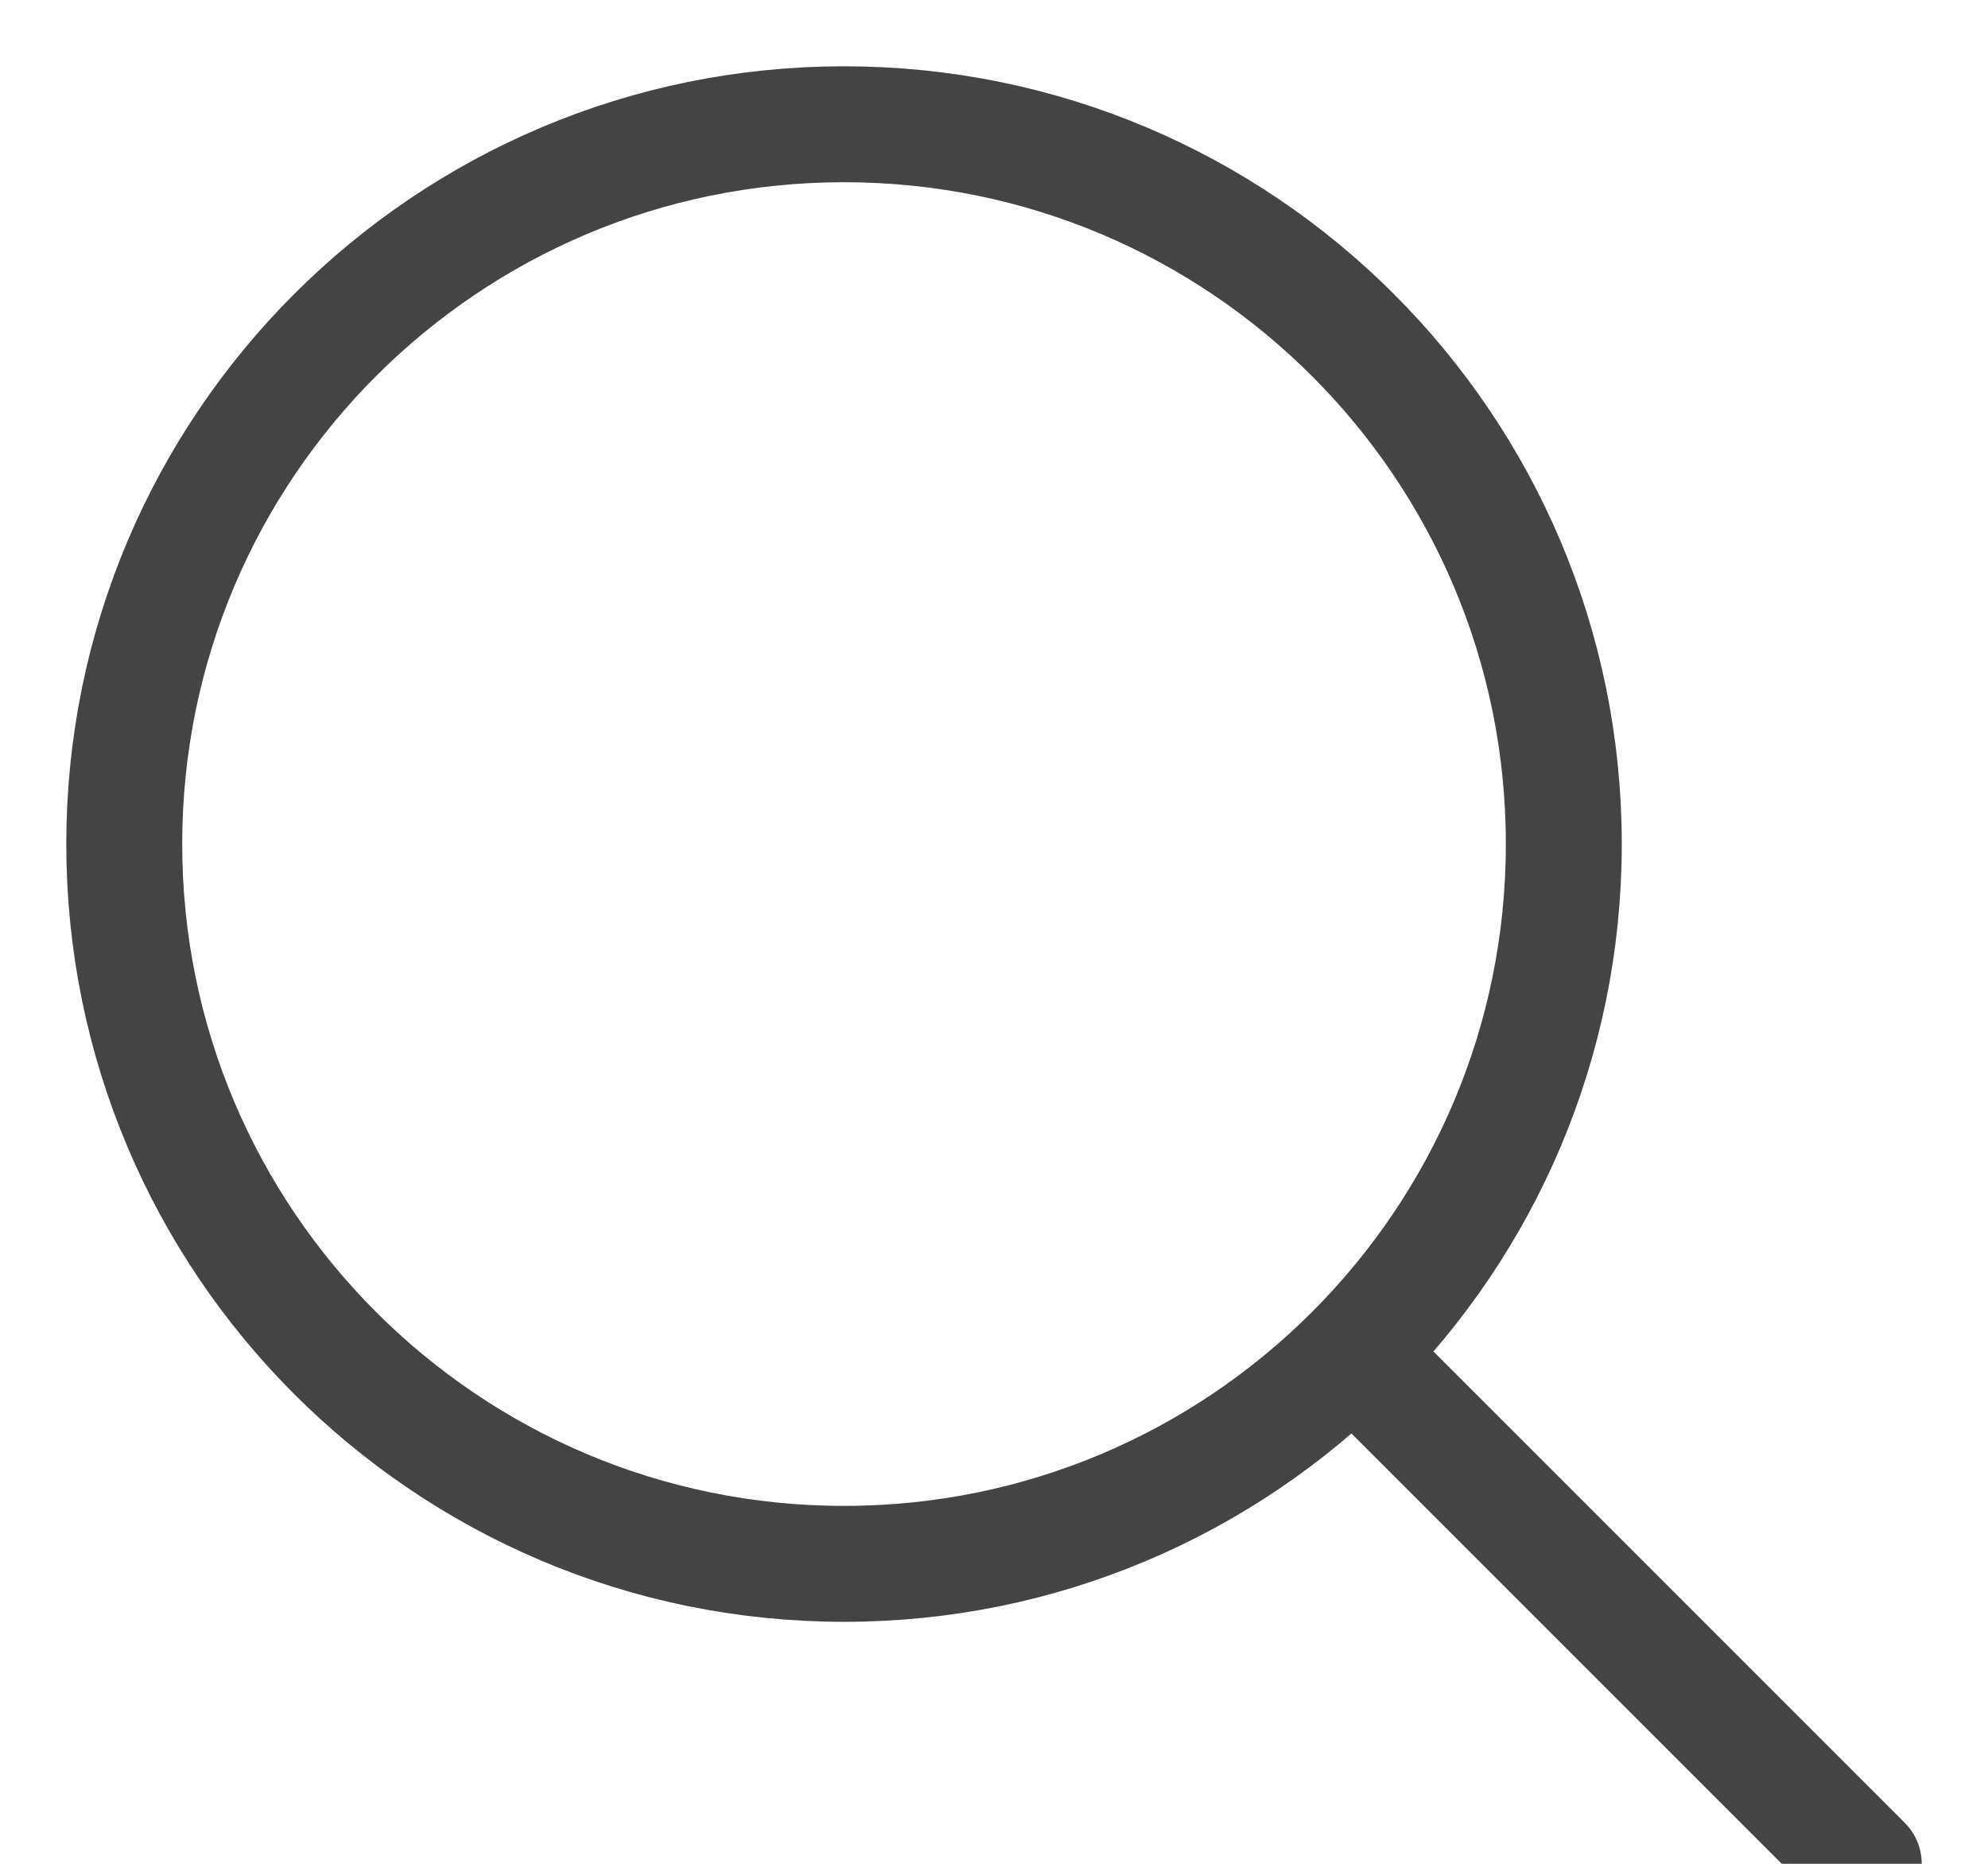 
<svg width="16px" height="15px" viewBox="0 0 16 15" version="1.1" xmlns="http://www.w3.org/2000/svg" xmlns:xlink="http://www.w3.org/1999/xlink">
    <!-- Generator: Sketch 44.1 (41455) - http://www.bohemiancoding.com/sketch -->
    <desc>Created with Sketch.</desc>
    <defs></defs>
    <g id="Page-1" stroke="none" stroke-width="1" fill="none" fill-rule="evenodd" stroke-linecap="round" stroke-linejoin="round">
        <g id="Artboard" transform="translate(-95, -22)" stroke="#444444" stroke-width="0.933">
            <g id="Header">
                <g id="element-searchBox" transform="translate(79, 8)">
                    <g id="icon-search" transform="translate(17, 15)">
                        <path d="M14,14 L9.897,9.897" id="Stroke-472"></path>
                        <path d="M5.793,0 C8.992,0 11.586,2.594 11.586,5.793 C11.586,8.992 8.992,11.586 5.793,11.586 C2.594,11.586 0,8.992 0,5.793 C0,2.594 2.594,0 5.793,0 L5.793,0 Z" id="Stroke-473"></path>
                    </g>
                </g>
            </g>
        </g>
    </g>
</svg>